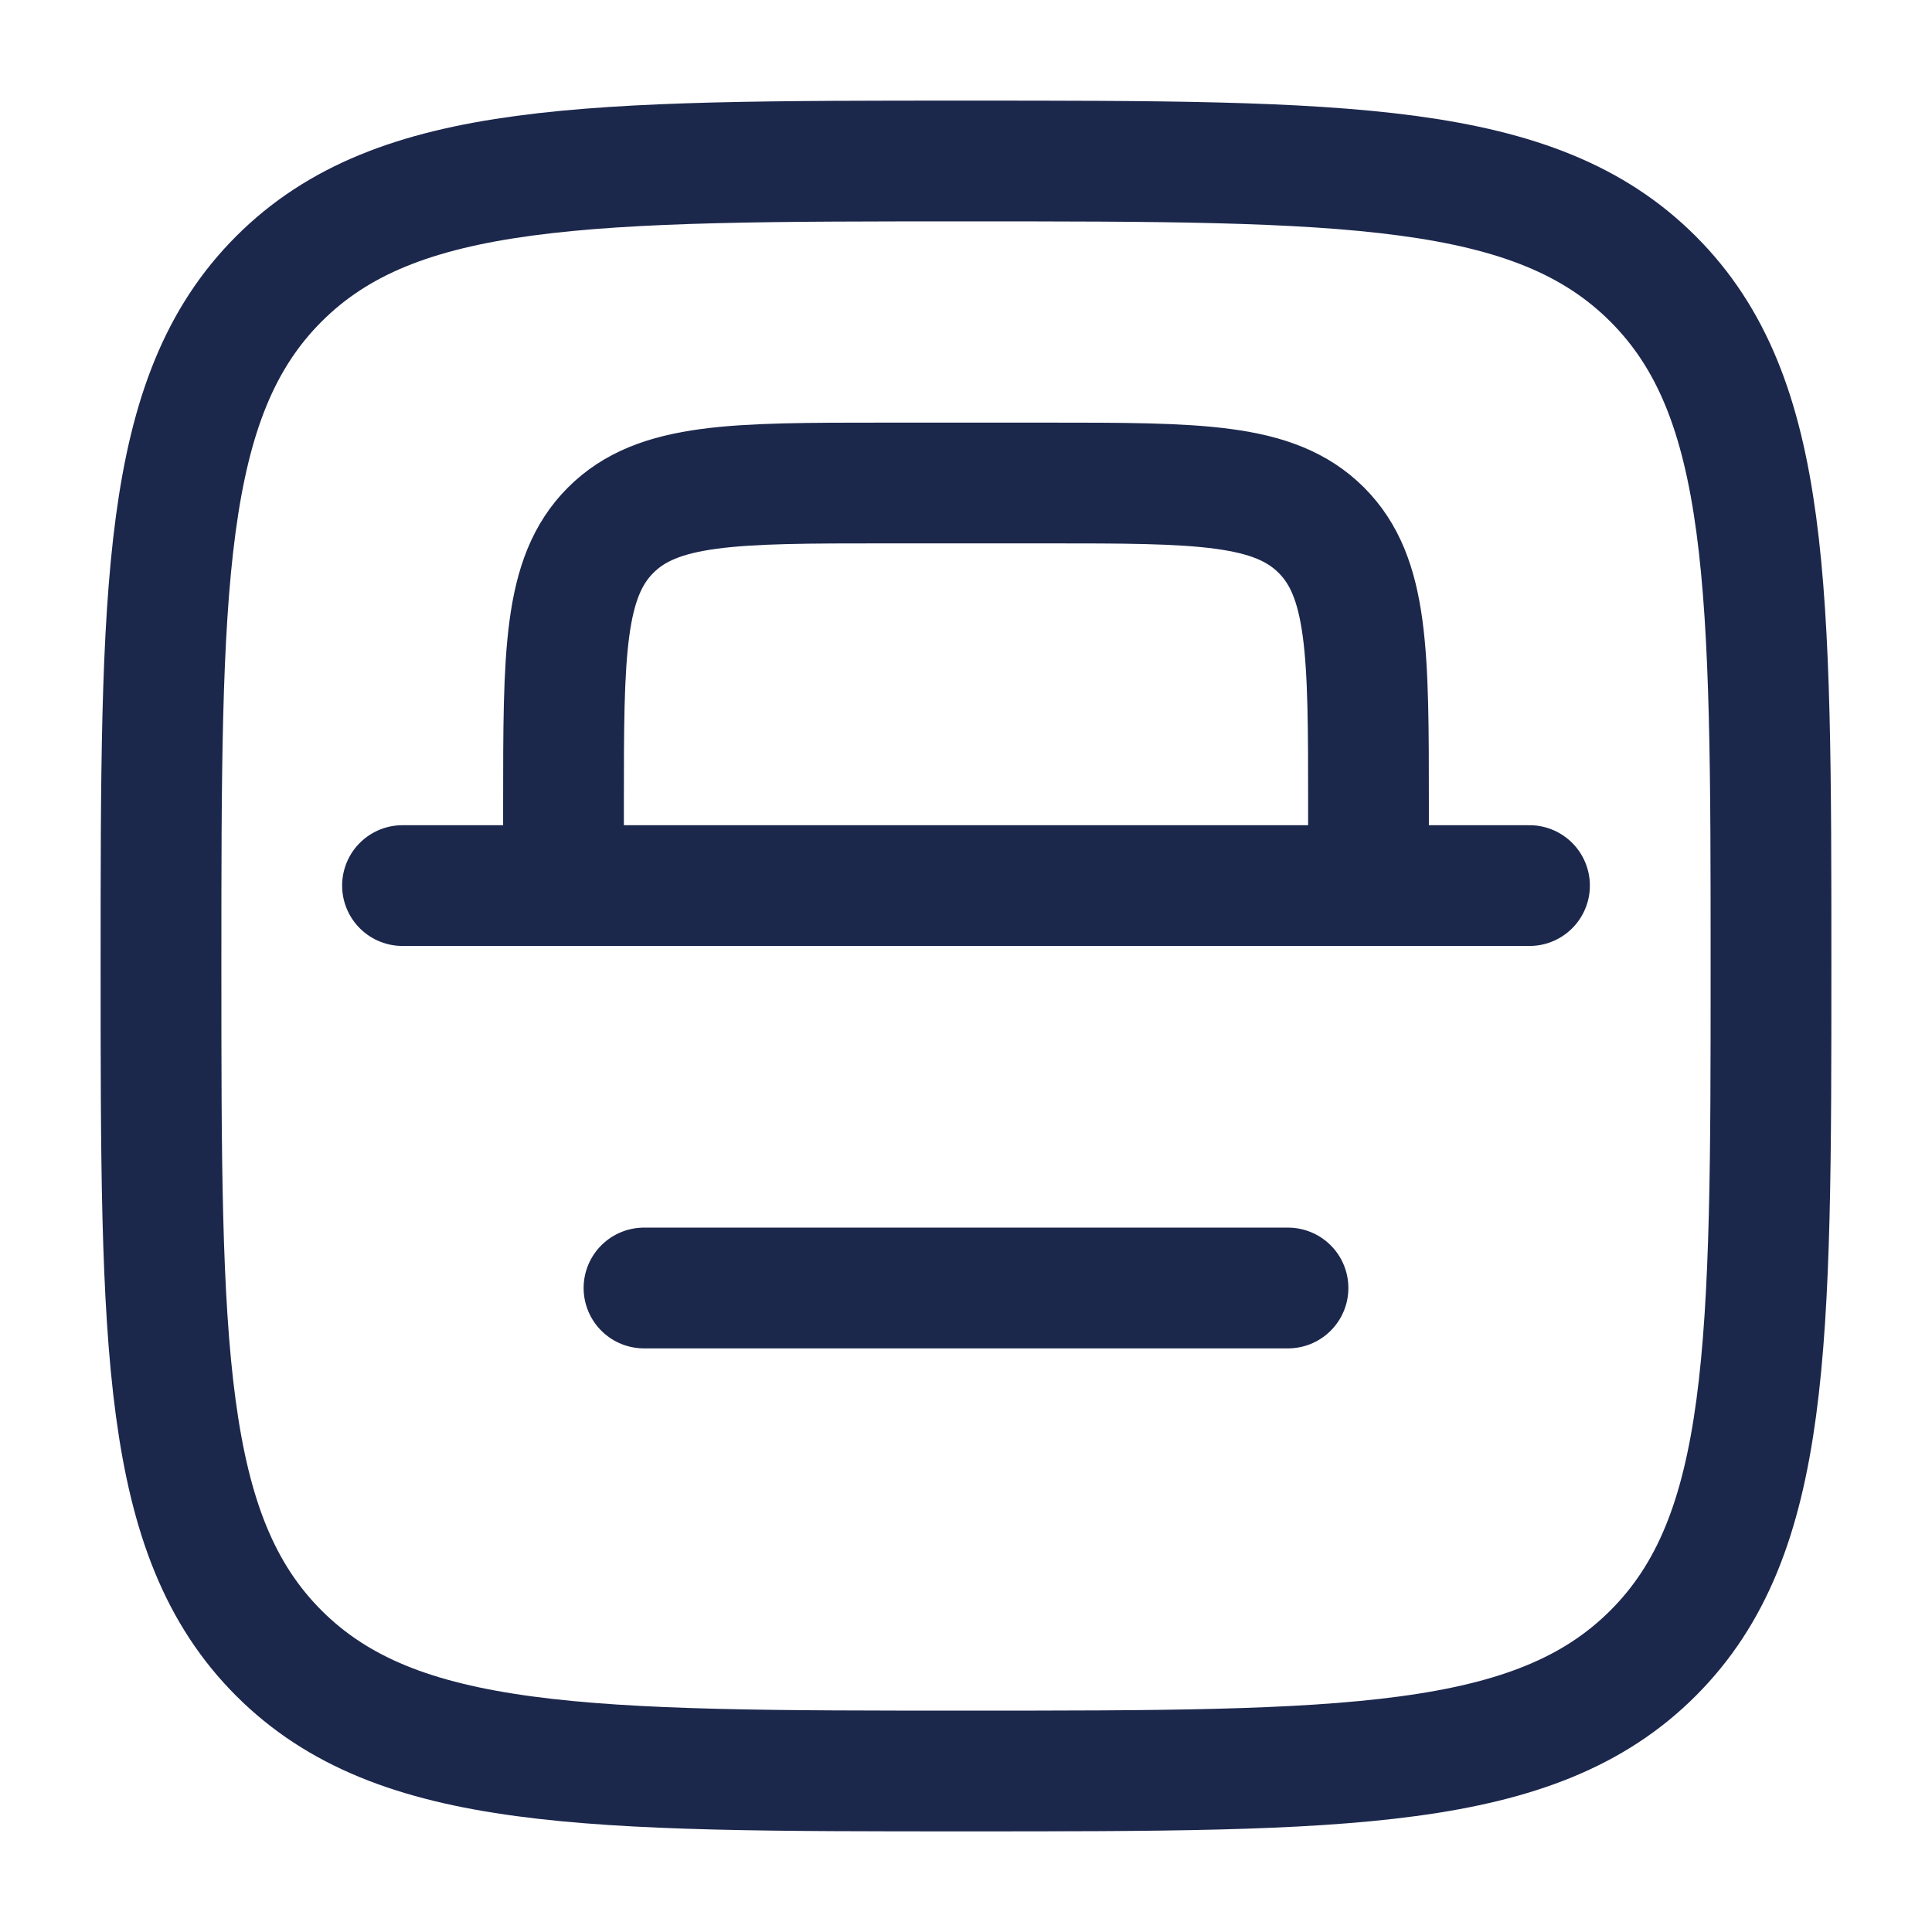 <svg width="24" height="24" viewBox="0 0 24 24" fill="none" xmlns="http://www.w3.org/2000/svg">
<path d="M2 12.001C2 7.286 2 4.929 3.464 3.465C4.929 2 7.286 2 12 2C16.714 2 19.071 2 20.535 3.465C22 4.929 22 7.286 22 12.001C22 16.715 22 19.072 20.535 20.536C19.071 22 16.714 22 12 22C7.286 22 4.929 22 3.464 20.536C2 19.072 2 16.715 2 12.001Z" stroke="#1C274C" stroke-width="1.5"/>
<path d="M17 11.001V10.001C17 8.115 17 7.172 16.414 6.586C15.828 6 14.886 6 13 6H11C9.114 6 8.172 6 7.586 6.586C7 7.172 7 8.115 7 10.001V11.001" stroke="#1C274C" stroke-width="1.5"/>
<path d="M5 11.001H19" stroke="#1C274C" stroke-width="1.5" stroke-linecap="round"/>
<path d="M8 16H16" stroke="#1C274C" stroke-width="1.5" stroke-linecap="round"/>
</svg>
